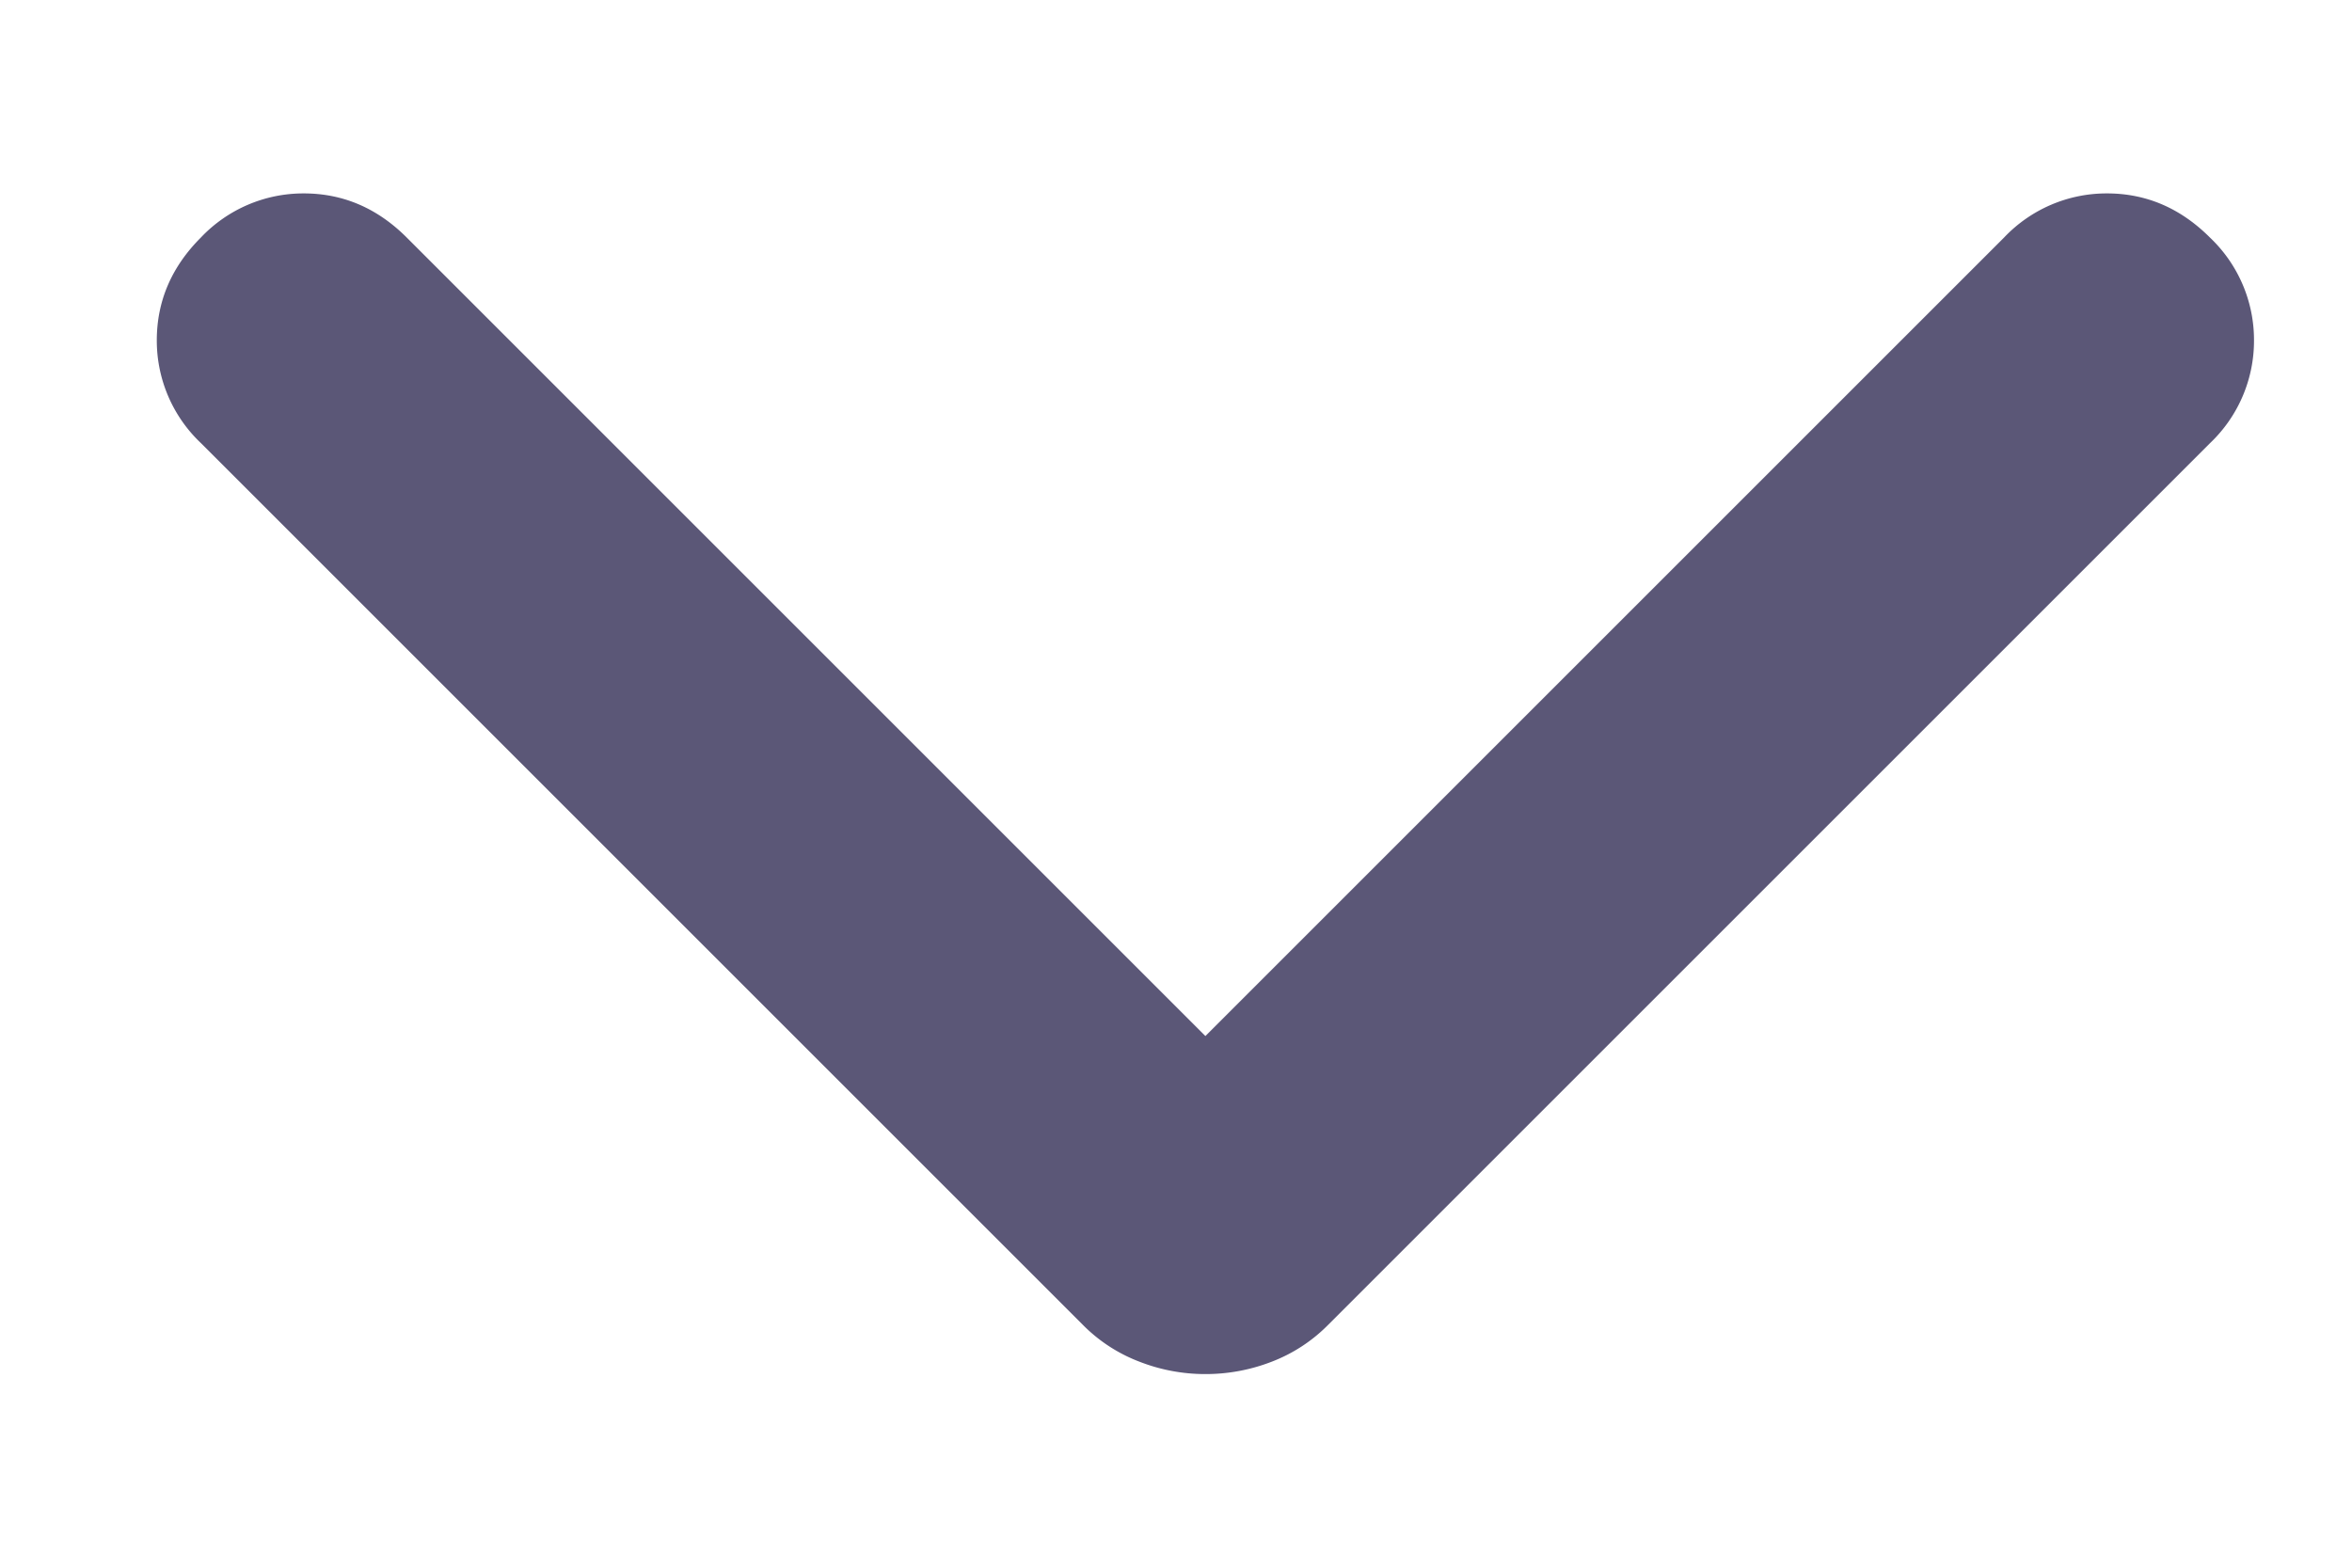 <svg width="12" height="8" fill="none" xmlns="http://www.w3.org/2000/svg"><path opacity=".7" d="M6.15 7.012a.922.922 0 0 1-.336-.063.811.811 0 0 1-.288-.187l-4.5-4.5A.72.72 0 0 1 .8 1.737c0-.2.075-.375.225-.525A.72.72 0 0 1 1.55.987c.2 0 .375.075.525.225L6.15 5.287l4.075-4.075a.72.72 0 0 1 .525-.225c.2 0 .375.075.525.225a.72.72 0 0 1 .225.525.72.72 0 0 1-.225.525l-4.5 4.5a.813.813 0 0 1-.287.187.93.93 0 0 1-.338.063Z" fill="#16103E"/></svg>